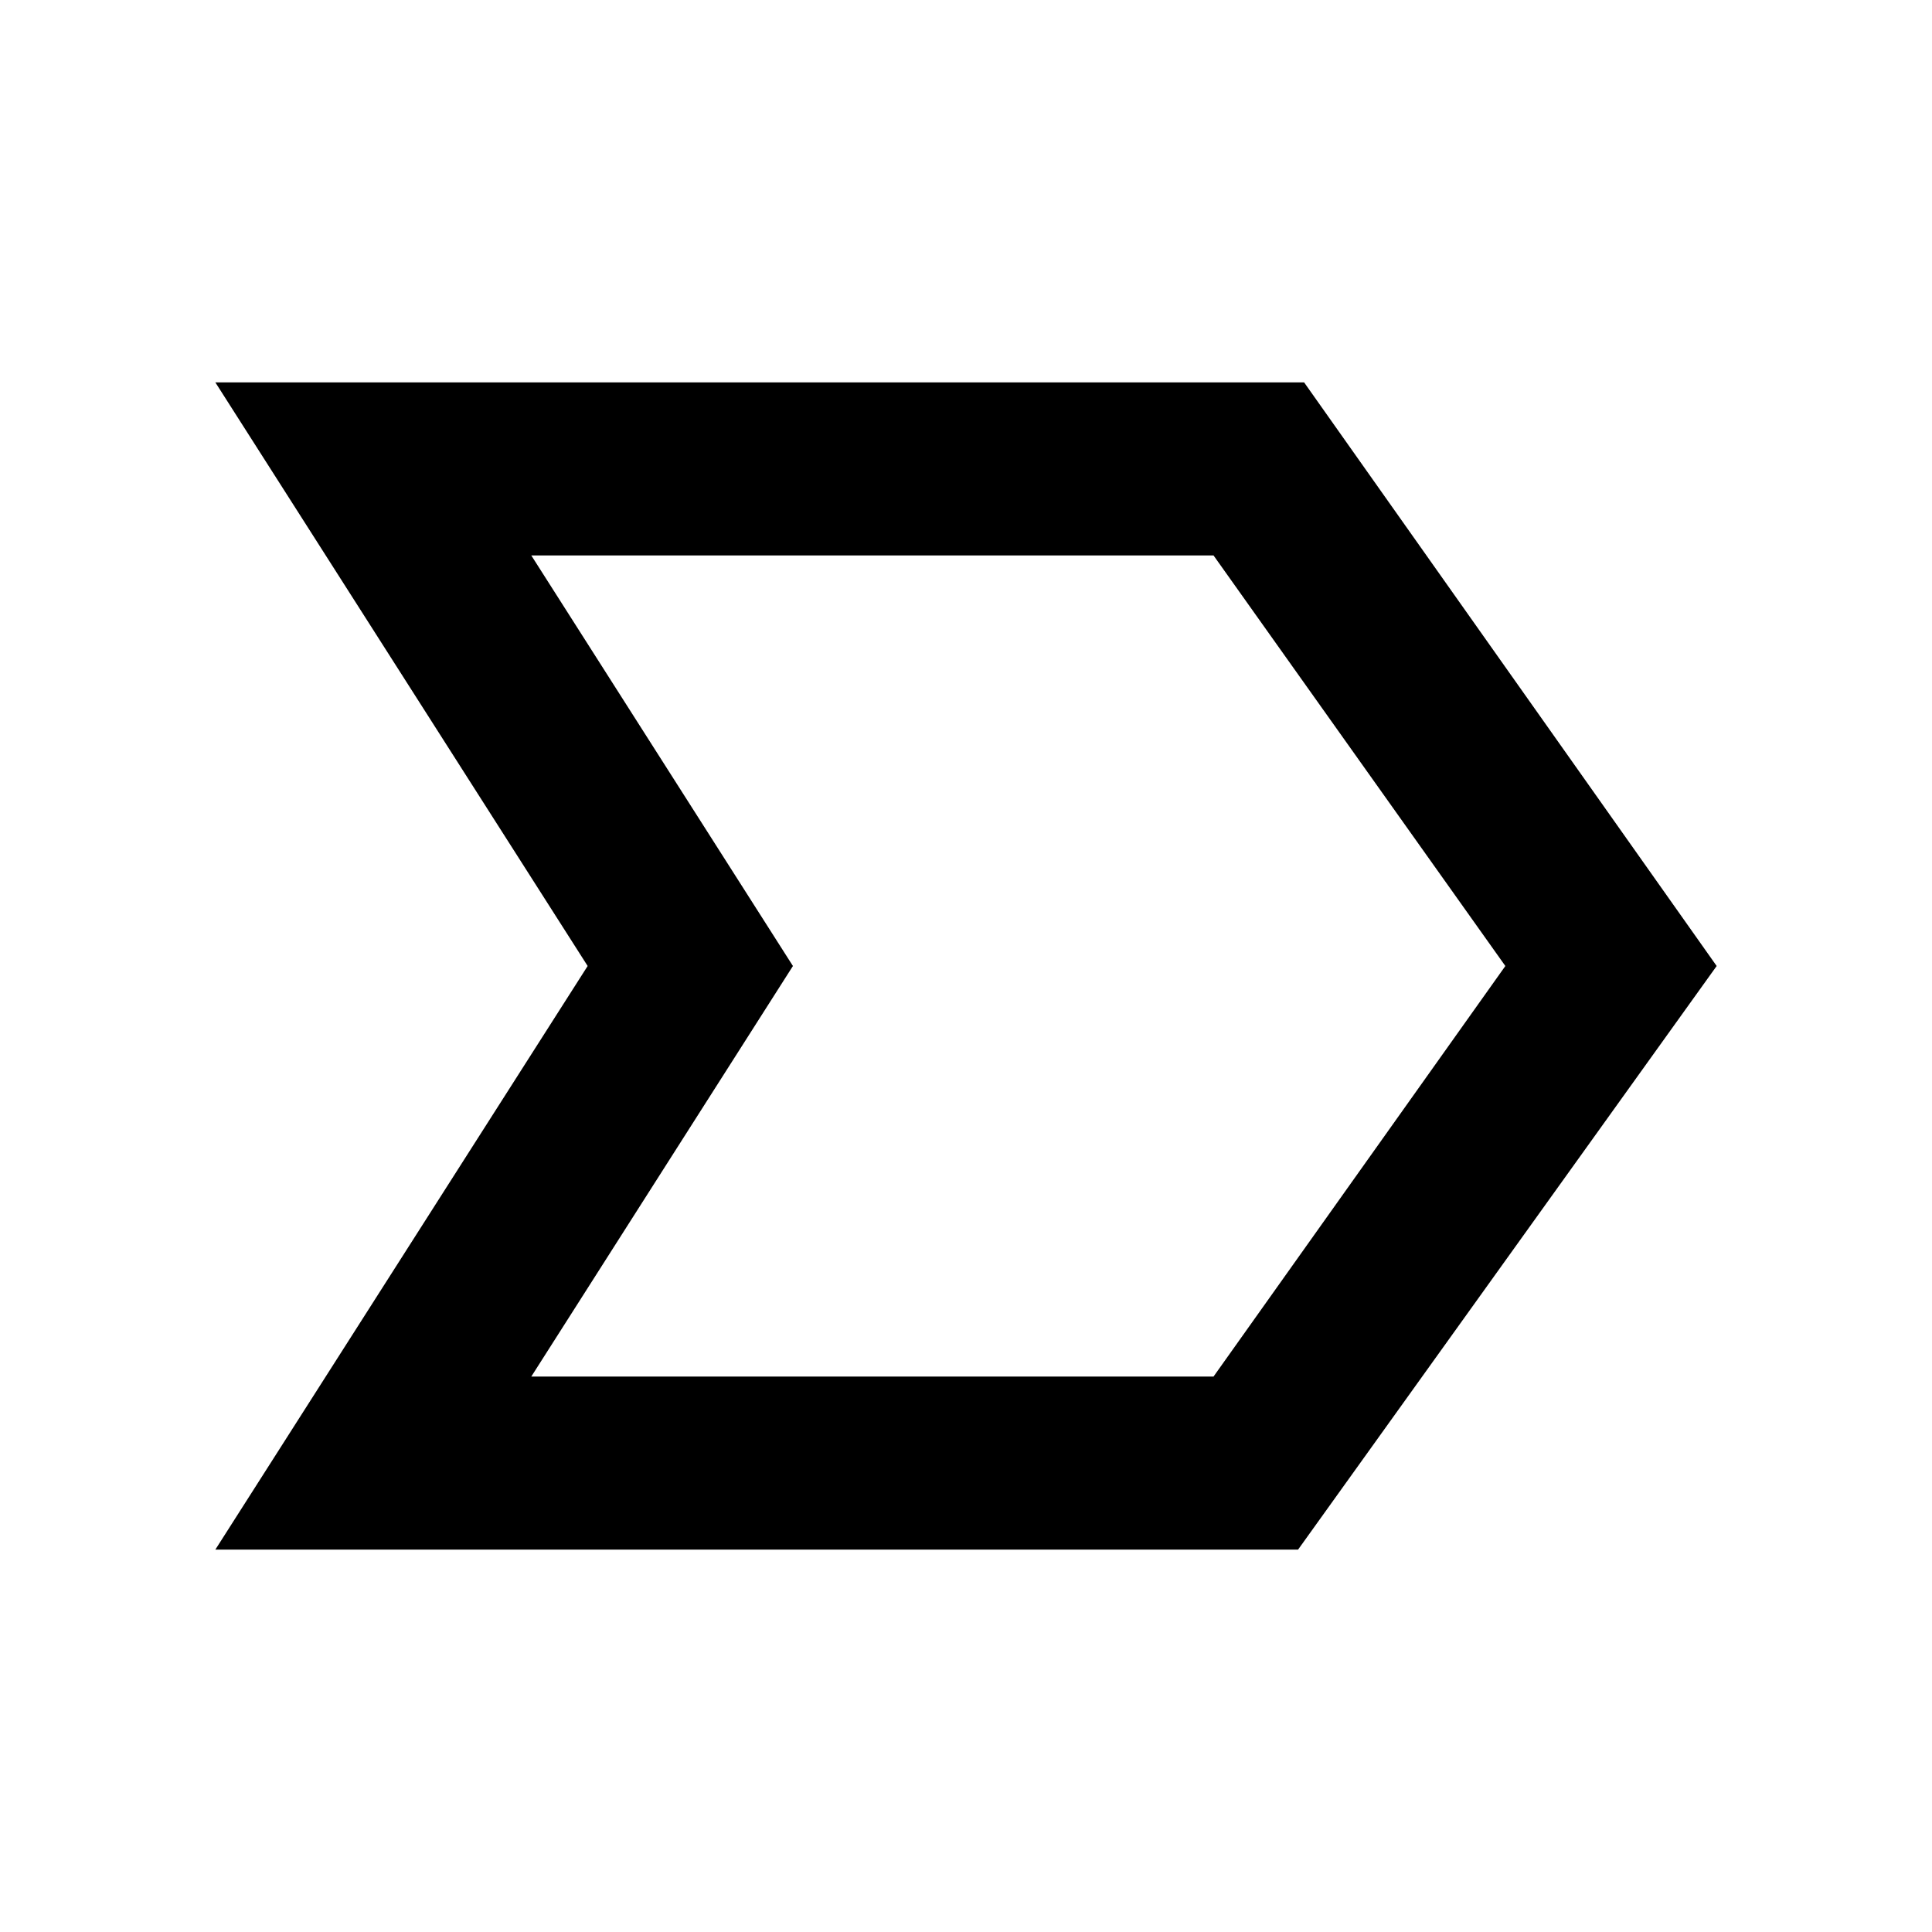 <svg xmlns="http://www.w3.org/2000/svg" height="24" width="24"><path d="M2.675 19.25 7.3 12 2.675 4.75H16.2L21.325 12l-5.2 7.25ZM6.6 17.1h8.475L18.7 12l-3.625-5.1H6.6L9.85 12ZM9.85 12 6.6 6.9 9.85 12 6.6 17.1Z"/></svg>